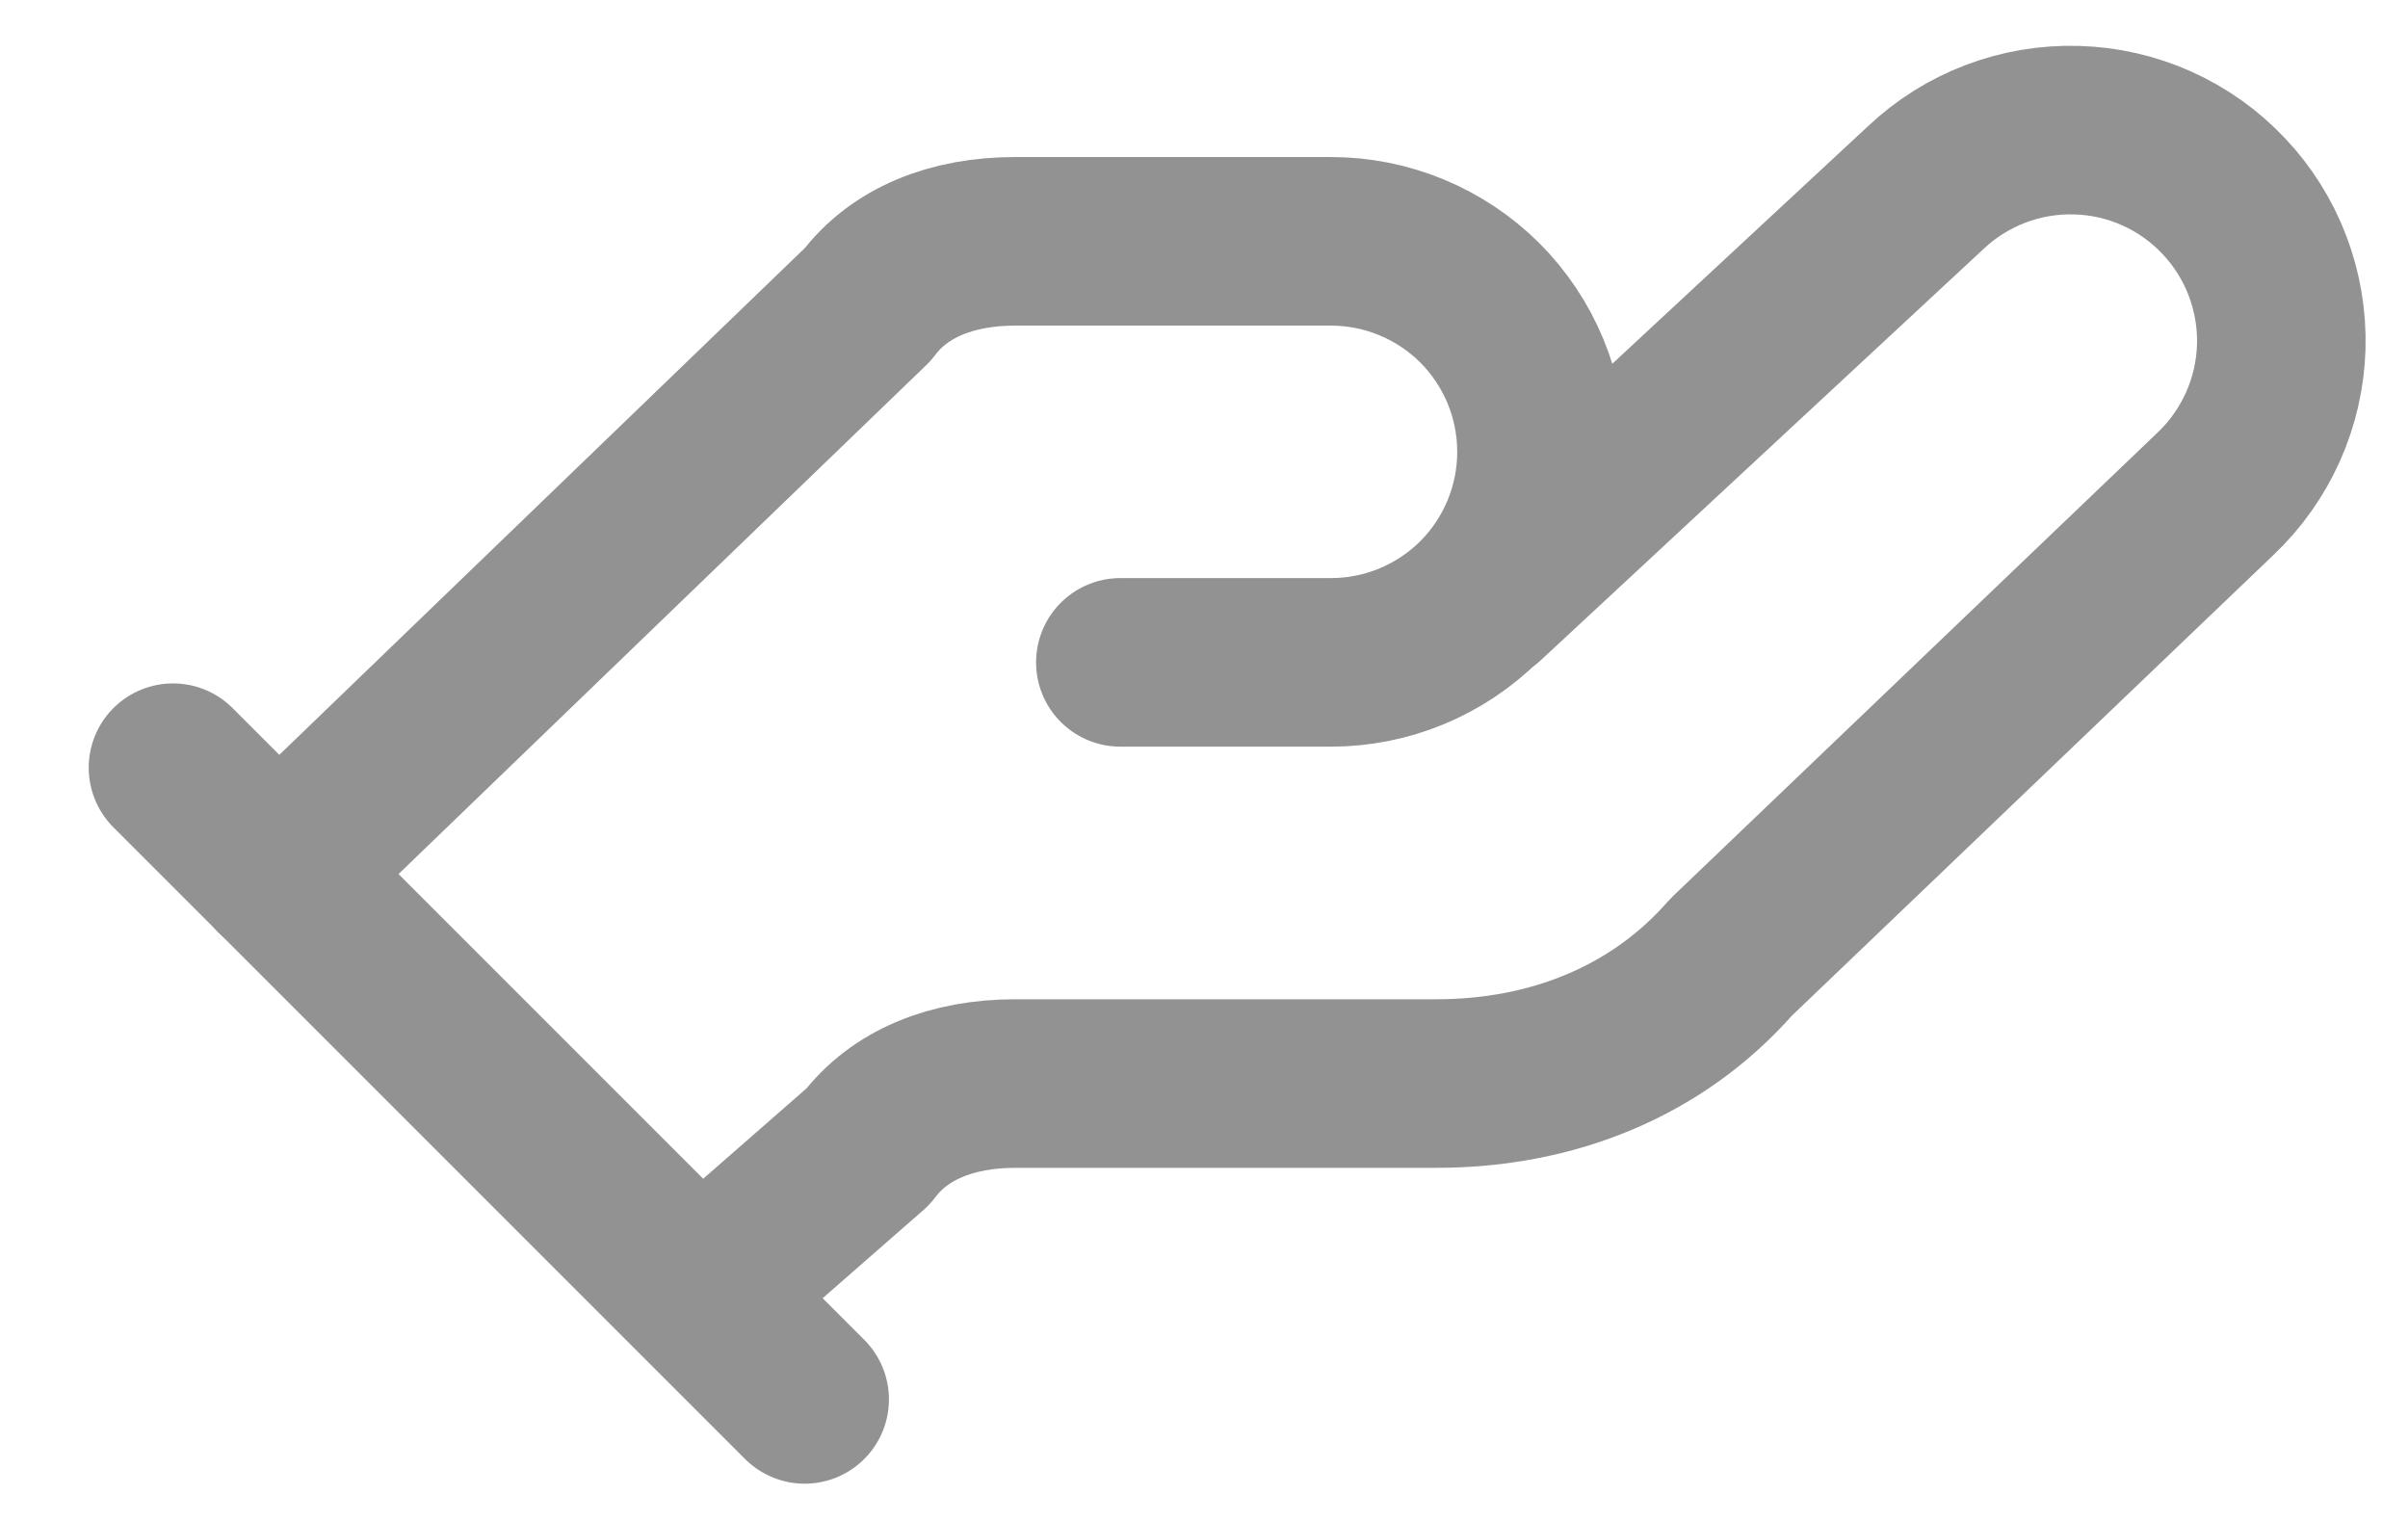 <svg width="19" height="12" viewBox="0 0 19 12" fill="none" xmlns="http://www.w3.org/2000/svg">
<path d="M8.84 5.226H10.502C10.942 5.226 11.365 5.051 11.677 4.74C11.988 4.428 12.163 4.006 12.163 3.565C12.163 3.124 11.988 2.702 11.677 2.39C11.365 2.079 10.942 1.904 10.502 1.904H8.01C7.511 1.904 7.096 2.07 6.847 2.402L2.195 6.888" stroke="#929292" stroke-width="1.33" stroke-linecap="round" stroke-linejoin="round"/>
<path d="M5.518 10.21L6.848 9.047C7.097 8.715 7.512 8.549 8.01 8.549H11.333C12.247 8.549 13.077 8.217 13.659 7.552L17.48 3.897C17.8 3.594 17.987 3.177 18 2.736C18.012 2.295 17.849 1.867 17.546 1.547C17.243 1.226 16.826 1.039 16.385 1.027C15.944 1.014 15.516 1.177 15.195 1.48L11.707 4.72M1.365 6.057L6.349 11.041" stroke="#929292" stroke-width="1.33" stroke-linecap="round" stroke-linejoin="round"/>
</svg>
